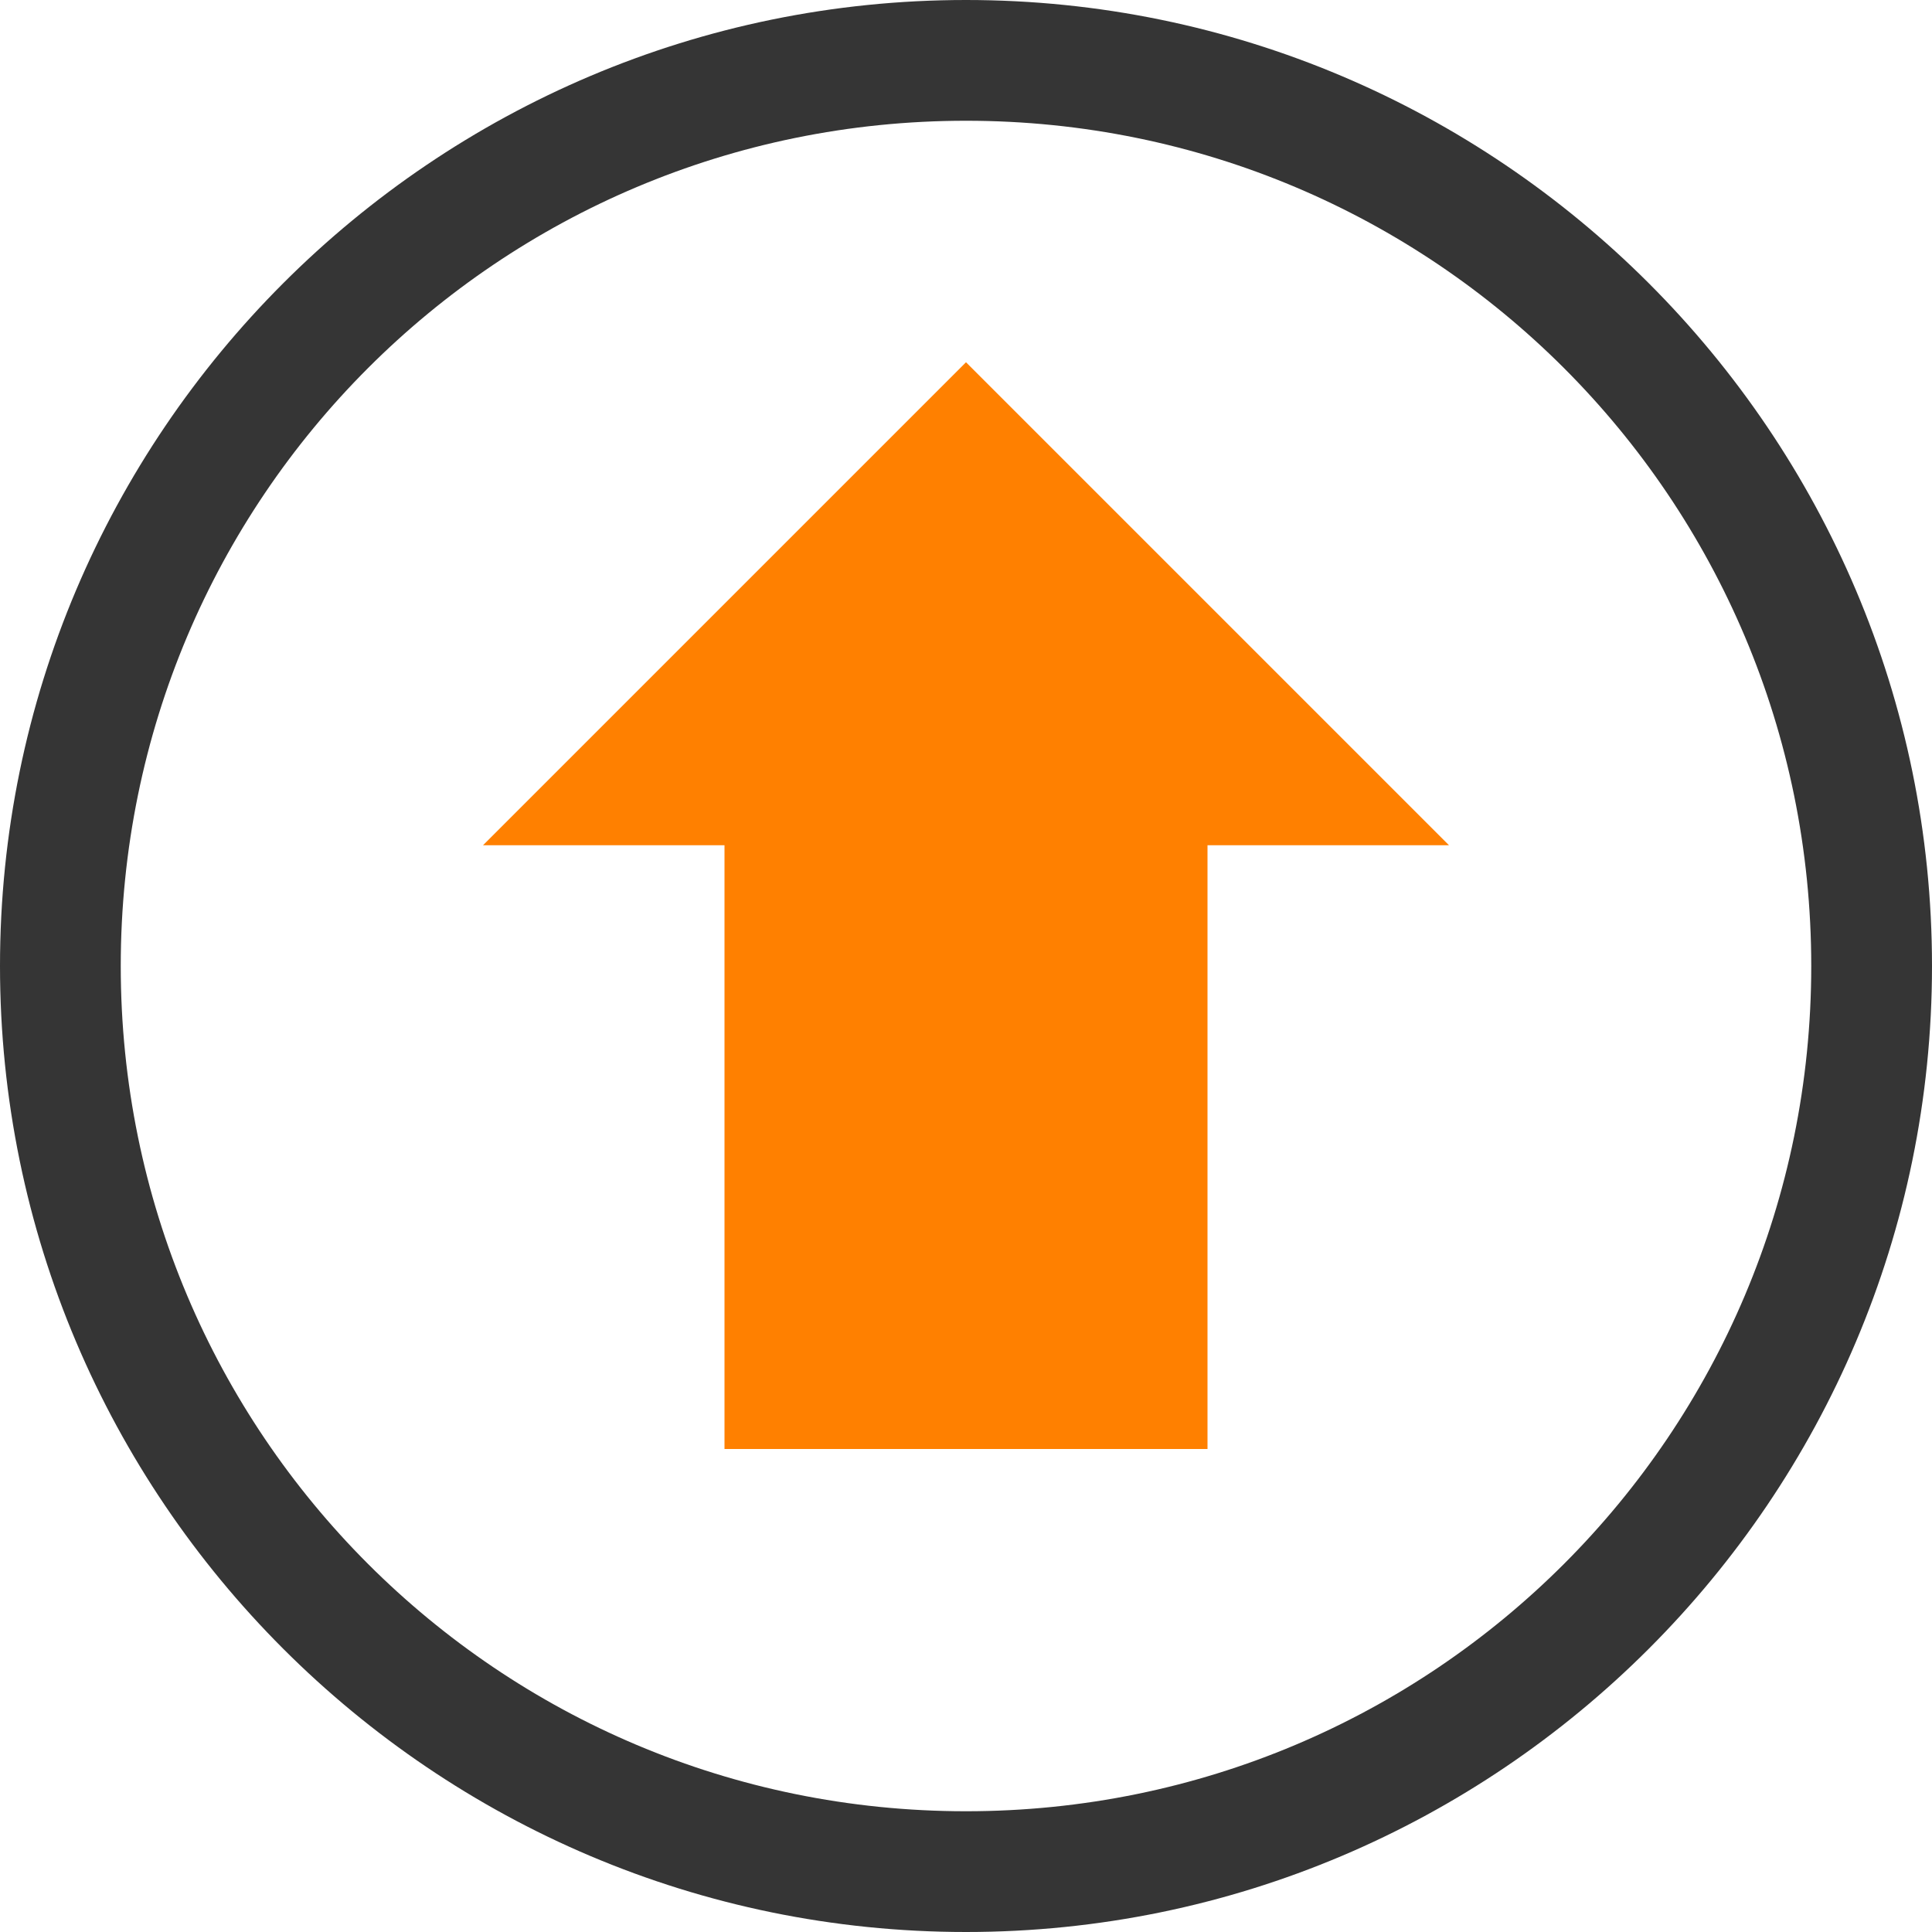 <svg viewBox="0 0 16 16" xmlns="http://www.w3.org/2000/svg">
 <path d="m 8 3 -4 4 2 0 0 5 4 0 0 -5 2 0 z" style="fill:#ff8000;opacity:1;fill-opacity:1;stroke:none;color:#f2f2f2"/>
 <path d="m 8 0 c -4.412 0 -8 3.588 -8 8 c 0 4.412 3.588 8 8 8 4.412 0 8 -3.588 8 -8 c 0 -4.412 -3.588 -8 -8 -8 z m 0 1 c 3.872 0 7 3.128 7 7 0 3.872 -3.128 7 -7 7 c -3.872 0 -7 -3.128 -7 -7 0 -3.872 3.128 -7 7 -7 z" style="visibility:visible;shape-rendering:auto;color-interpolation-filters:linearRGB;fill:#353535;opacity:1;image-rendering:auto;fill-opacity:1;text-rendering:auto;stroke:none;display:inline;color:#000;fill-rule:nonzero;color-rendering:auto;color-interpolation:sRGB"/>
</svg>
